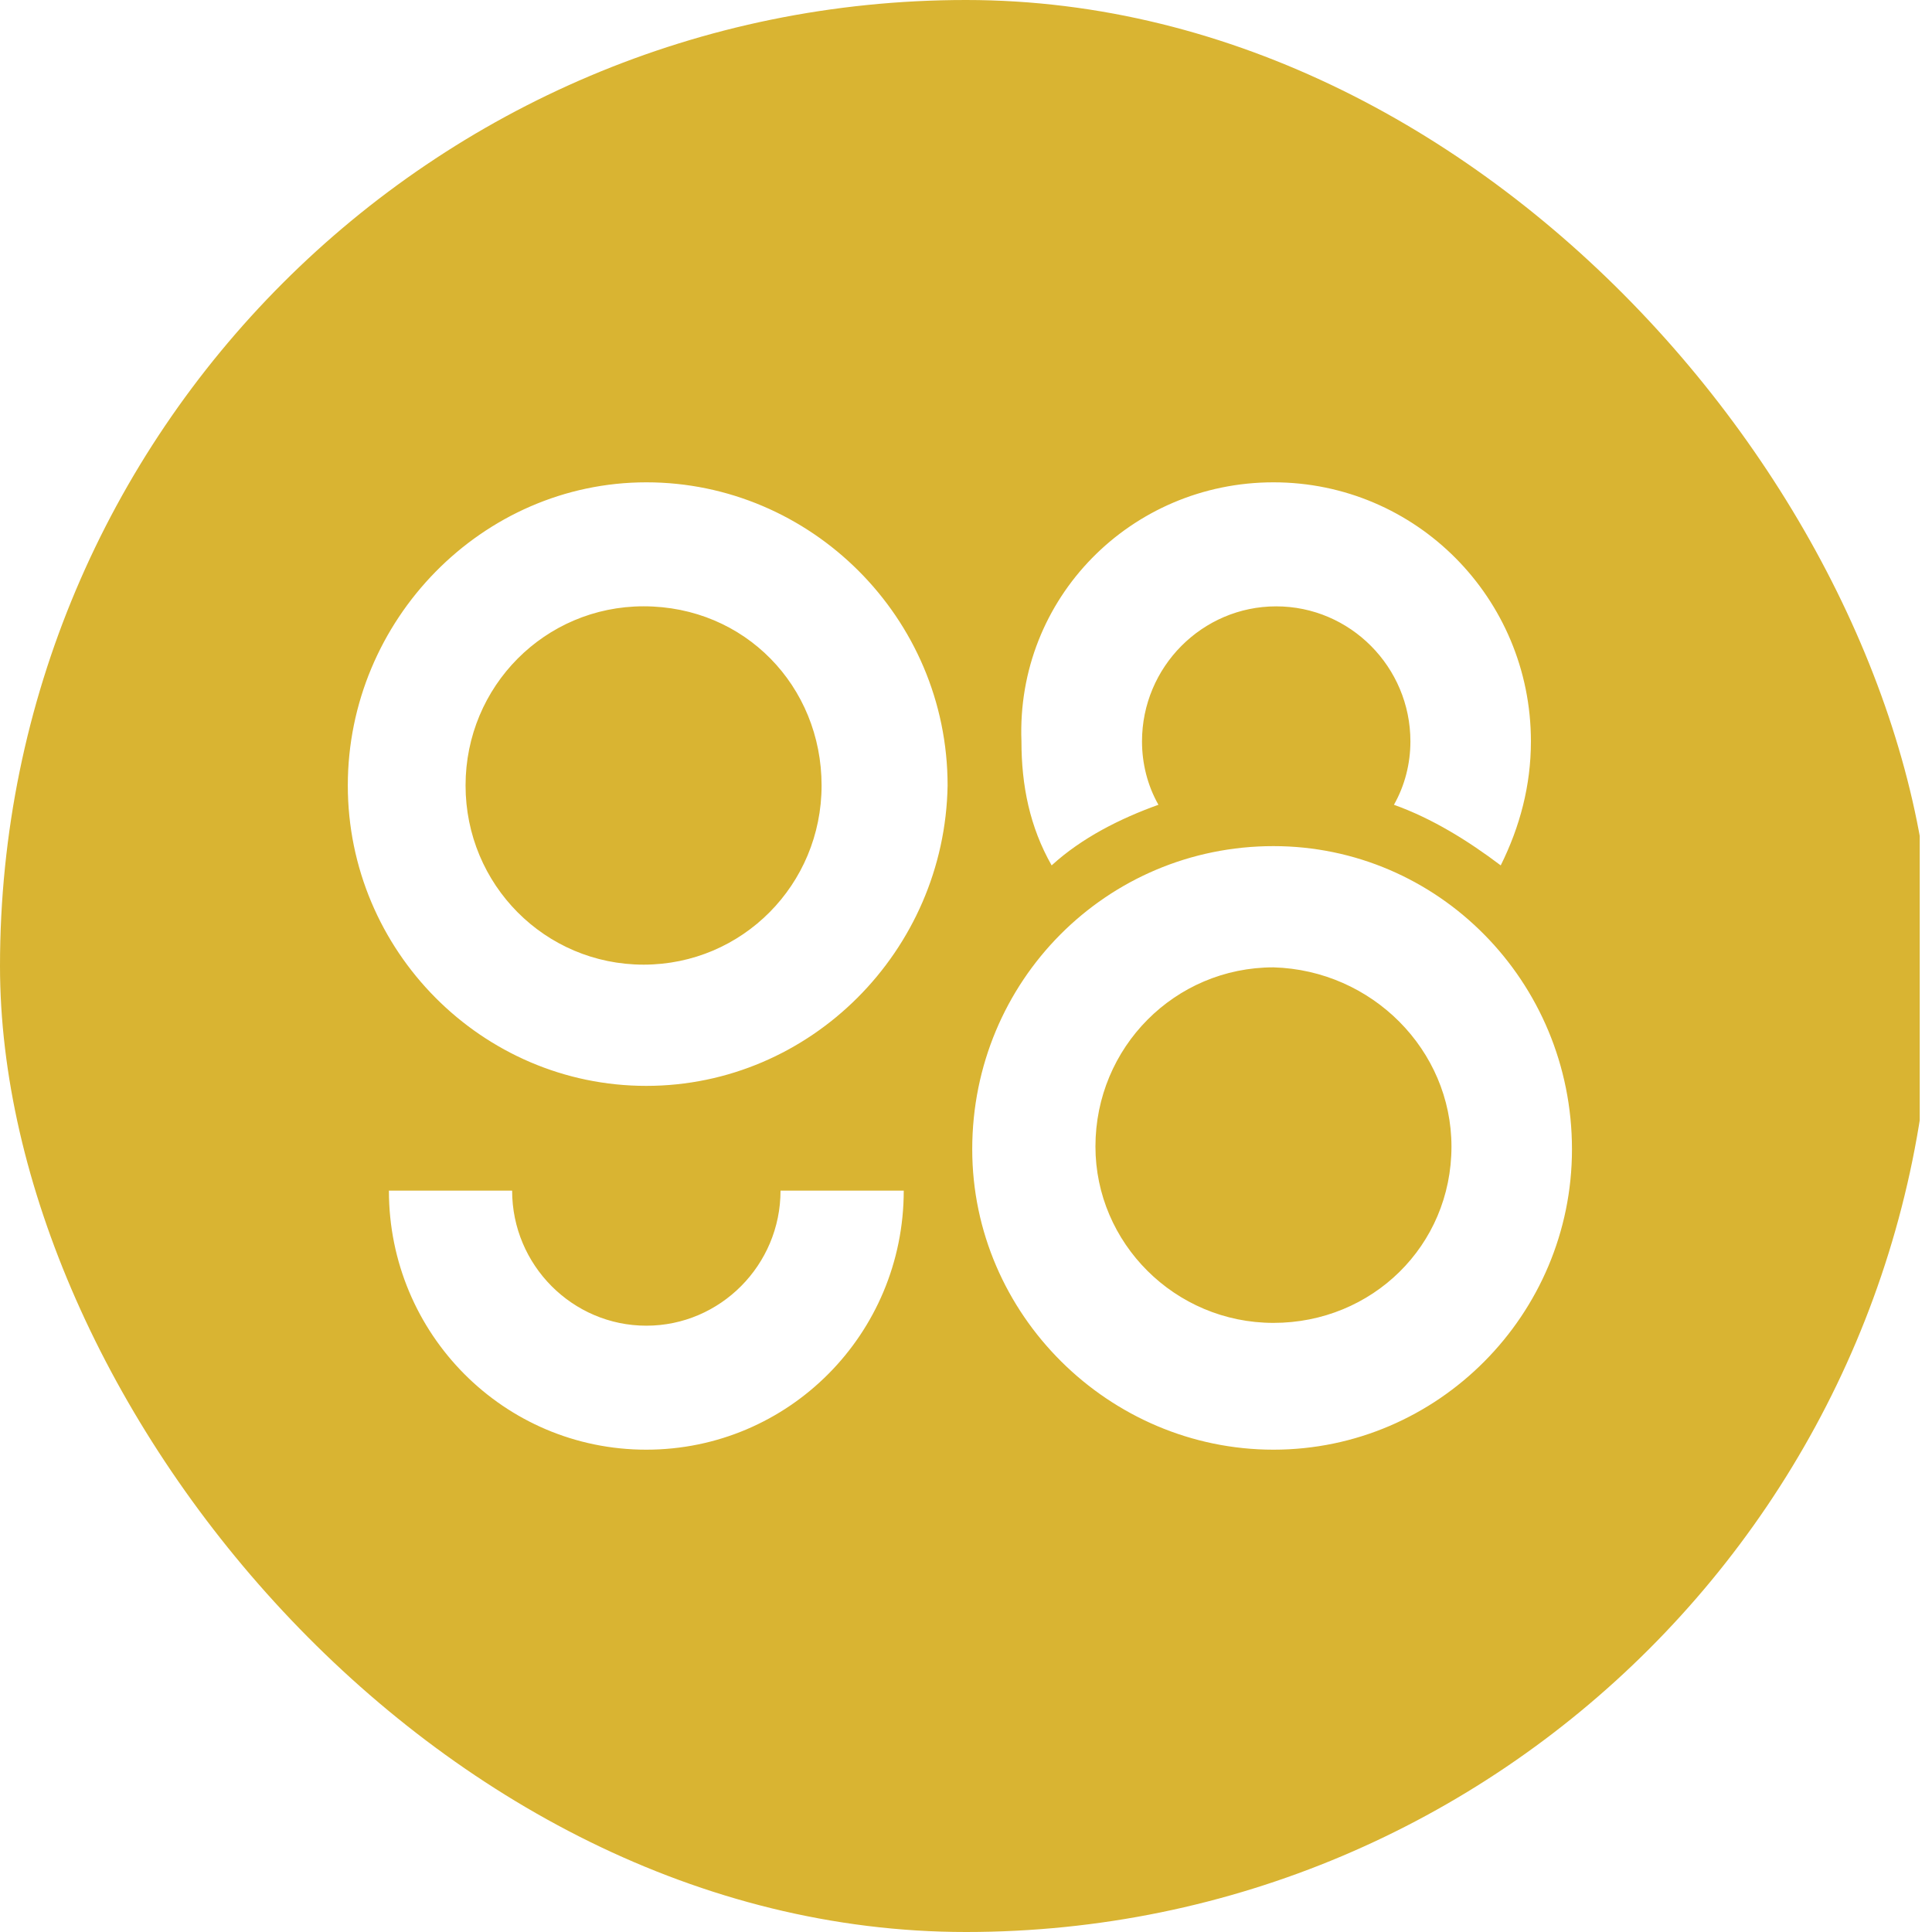 <svg width="40" height="40" viewBox="0 0 40 40" fill="none" xmlns="http://www.w3.org/2000/svg">
<g clip-path="url(#clip0_1655_8289)">
<path d="M32.489 0H7.259C3.232 0 0 3.252 0 7.304V32.696C0 36.748 3.232 40 7.259 40H32.488C36.458 40 39.746 36.748 39.746 32.696V7.304C39.746 3.252 36.515 0 32.489 0ZM26.366 9.986C29.314 9.986 31.696 12.382 31.696 15.35C31.696 16.262 31.468 17.118 31.071 17.917C30.391 17.404 29.655 16.947 28.86 16.662C29.087 16.262 29.201 15.806 29.201 15.35C29.201 13.809 27.953 12.554 26.422 12.554C24.891 12.554 23.644 13.809 23.644 15.35C23.644 15.806 23.757 16.262 23.984 16.662C23.19 16.947 22.396 17.347 21.773 17.917C21.319 17.118 21.148 16.262 21.148 15.349C21.036 12.382 23.418 9.986 26.366 9.986ZM13.38 30.014C10.433 30.014 8.052 27.618 8.052 24.651H10.603C10.603 26.191 11.851 27.447 13.382 27.447C14.912 27.447 16.16 26.191 16.16 24.651H18.711C18.711 27.618 16.329 30.014 13.38 30.014ZM13.38 22.482C9.98 22.482 7.201 19.686 7.201 16.262C7.201 12.839 9.98 9.986 13.382 9.986C16.783 9.986 19.619 12.782 19.619 16.262C19.562 19.686 16.782 22.482 13.38 22.482ZM26.366 30.014C22.964 30.014 20.129 27.218 20.129 23.794C20.129 20.314 22.907 17.518 26.366 17.518C29.768 17.518 32.546 20.314 32.546 23.795C32.546 27.218 29.768 30.014 26.366 30.014ZM30.051 23.738C30.051 25.792 28.407 27.389 26.366 27.389C24.325 27.389 22.68 25.735 22.68 23.738C22.68 21.683 24.325 20.028 26.366 20.028C28.407 20.086 30.051 21.74 30.051 23.738ZM17.01 16.262C17.01 18.317 15.366 19.972 13.325 19.972C11.283 19.972 9.639 18.317 9.639 16.262C9.639 14.208 11.283 12.553 13.325 12.553C15.422 12.553 17.01 14.208 17.01 16.263V16.262Z" fill="#D9B432"/>
</g>
<defs>
<clipPath id="clip0_1655_8289">
<rect width="40" height="40" rx="20" fill="white"/>
</clipPath>
</defs>
</svg>
